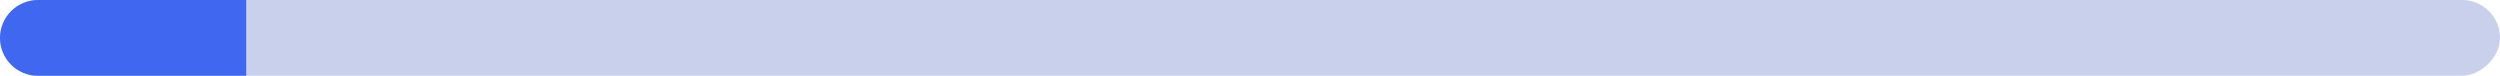 <svg width="264" height="8" viewBox="0 0 264 8" fill="none" xmlns="http://www.w3.org/2000/svg">
<rect x="264" width="8" height="264" rx="4" transform="rotate(90 264 0)" fill="#C8D0EC"/>
<path d="M26 1.44279e-05L26 8L4 8C1.791 8 -1.8919e-07 6.209 -1.21879e-07 4C-5.45669e-08 1.791 1.791 -5.24319e-07 4 8.40102e-07L26 1.44279e-05Z" fill="#4067F0"/>
</svg>
